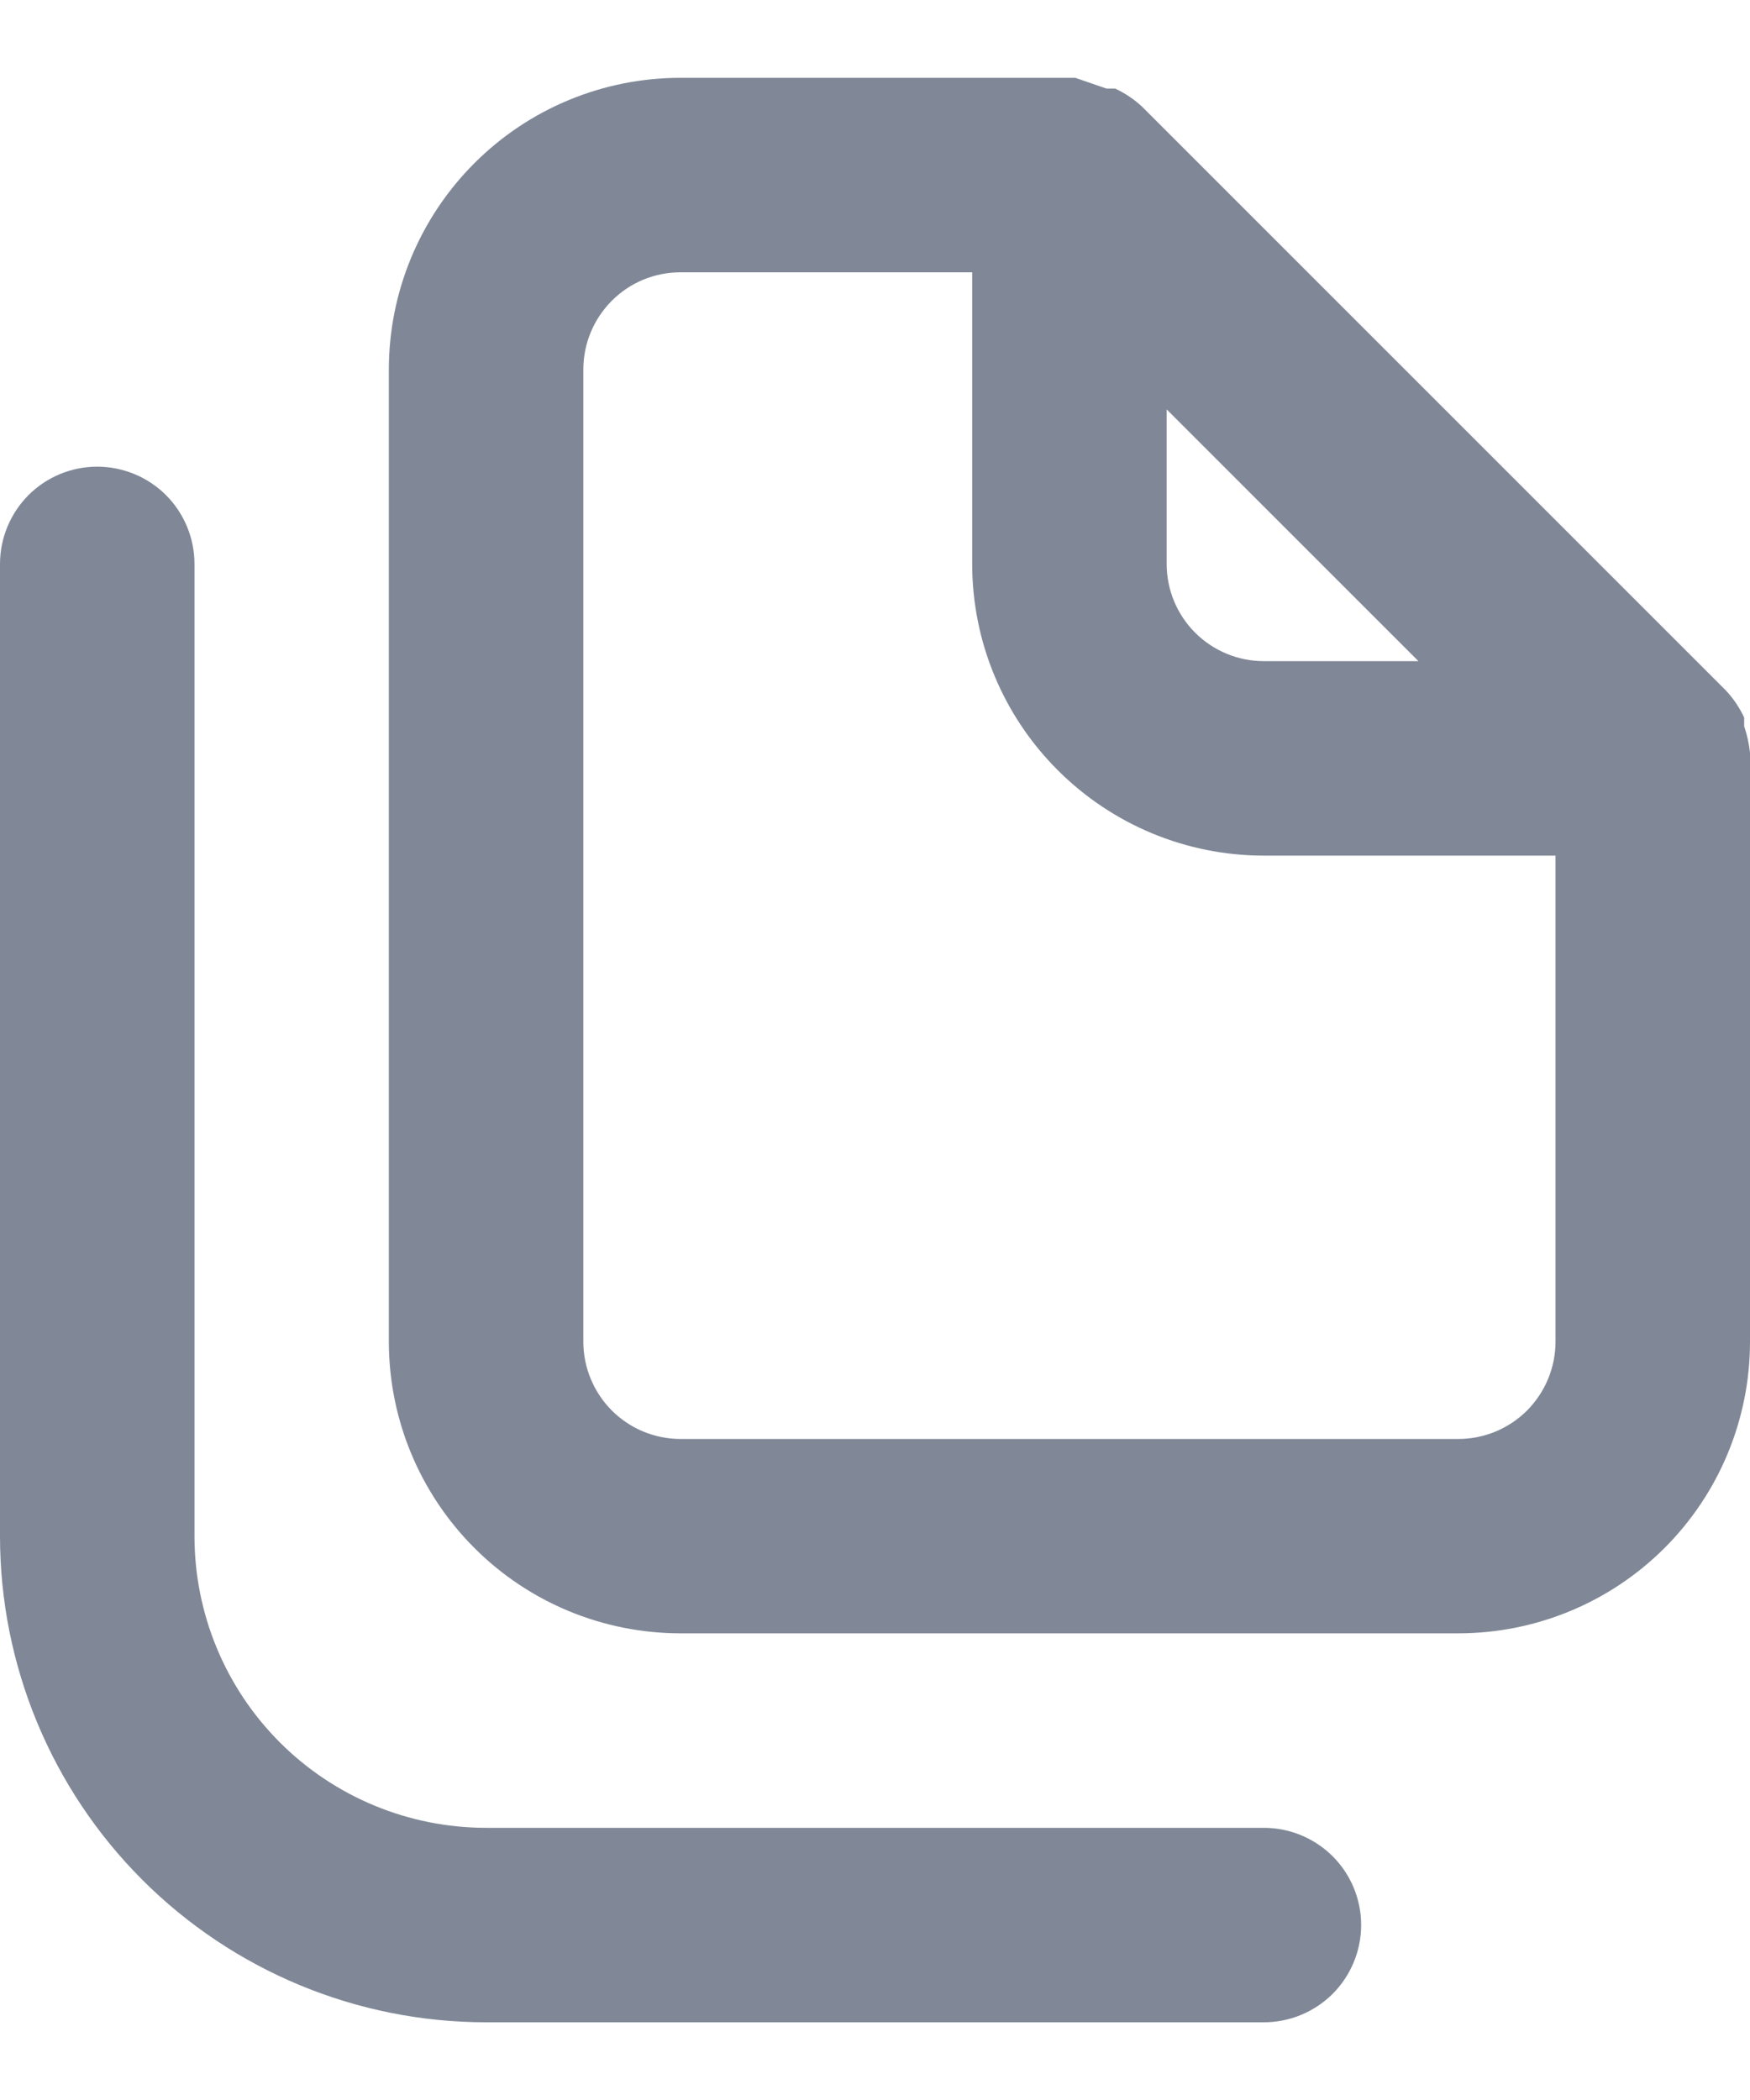 <svg width="15" height="18" viewBox="0 0 15 18" fill="none" xmlns="http://www.w3.org/2000/svg">
<path d="M10.833 15.667H4.167C3.504 15.667 2.868 15.404 2.399 14.935C1.93 14.466 1.667 13.83 1.667 13.167V4.834C1.667 4.613 1.579 4.401 1.423 4.244C1.266 4.088 1.054 4 0.833 4C0.612 4 0.4 4.088 0.244 4.244C0.088 4.401 0 4.613 0 4.834V13.167C0 14.272 0.439 15.332 1.22 16.113C2.002 16.895 3.062 17.334 4.167 17.334H10.833C11.054 17.334 11.266 17.246 11.423 17.09C11.579 16.933 11.667 16.721 11.667 16.5C11.667 16.279 11.579 16.067 11.423 15.911C11.266 15.755 11.054 15.667 10.833 15.667ZM15 6.45C14.991 6.374 14.975 6.298 14.95 6.225V6.15C14.91 6.065 14.857 5.986 14.792 5.917L9.792 0.917C9.723 0.852 9.644 0.799 9.558 0.759H9.483L9.217 0.667H5.833C5.17 0.667 4.534 0.93 4.066 1.399C3.597 1.868 3.333 2.504 3.333 3.167V11.5C3.333 12.163 3.597 12.799 4.066 13.268C4.534 13.737 5.17 14 5.833 14H12.5C13.163 14 13.799 13.737 14.268 13.268C14.737 12.799 15 12.163 15 11.5V6.5C15 6.5 15 6.5 15 6.45ZM10 3.509L12.158 5.667H10.833C10.612 5.667 10.4 5.579 10.244 5.423C10.088 5.267 10 5.055 10 4.834V3.509ZM13.333 11.5C13.333 11.721 13.245 11.933 13.089 12.09C12.933 12.246 12.721 12.334 12.5 12.334H5.833C5.612 12.334 5.4 12.246 5.244 12.09C5.088 11.933 5 11.721 5 11.5V3.167C5 2.946 5.088 2.734 5.244 2.578C5.4 2.421 5.612 2.334 5.833 2.334H8.333V4.834C8.333 5.497 8.597 6.133 9.066 6.601C9.534 7.07 10.17 7.334 10.833 7.334H13.333V11.5Z" fill="#808897"/>
</svg>
